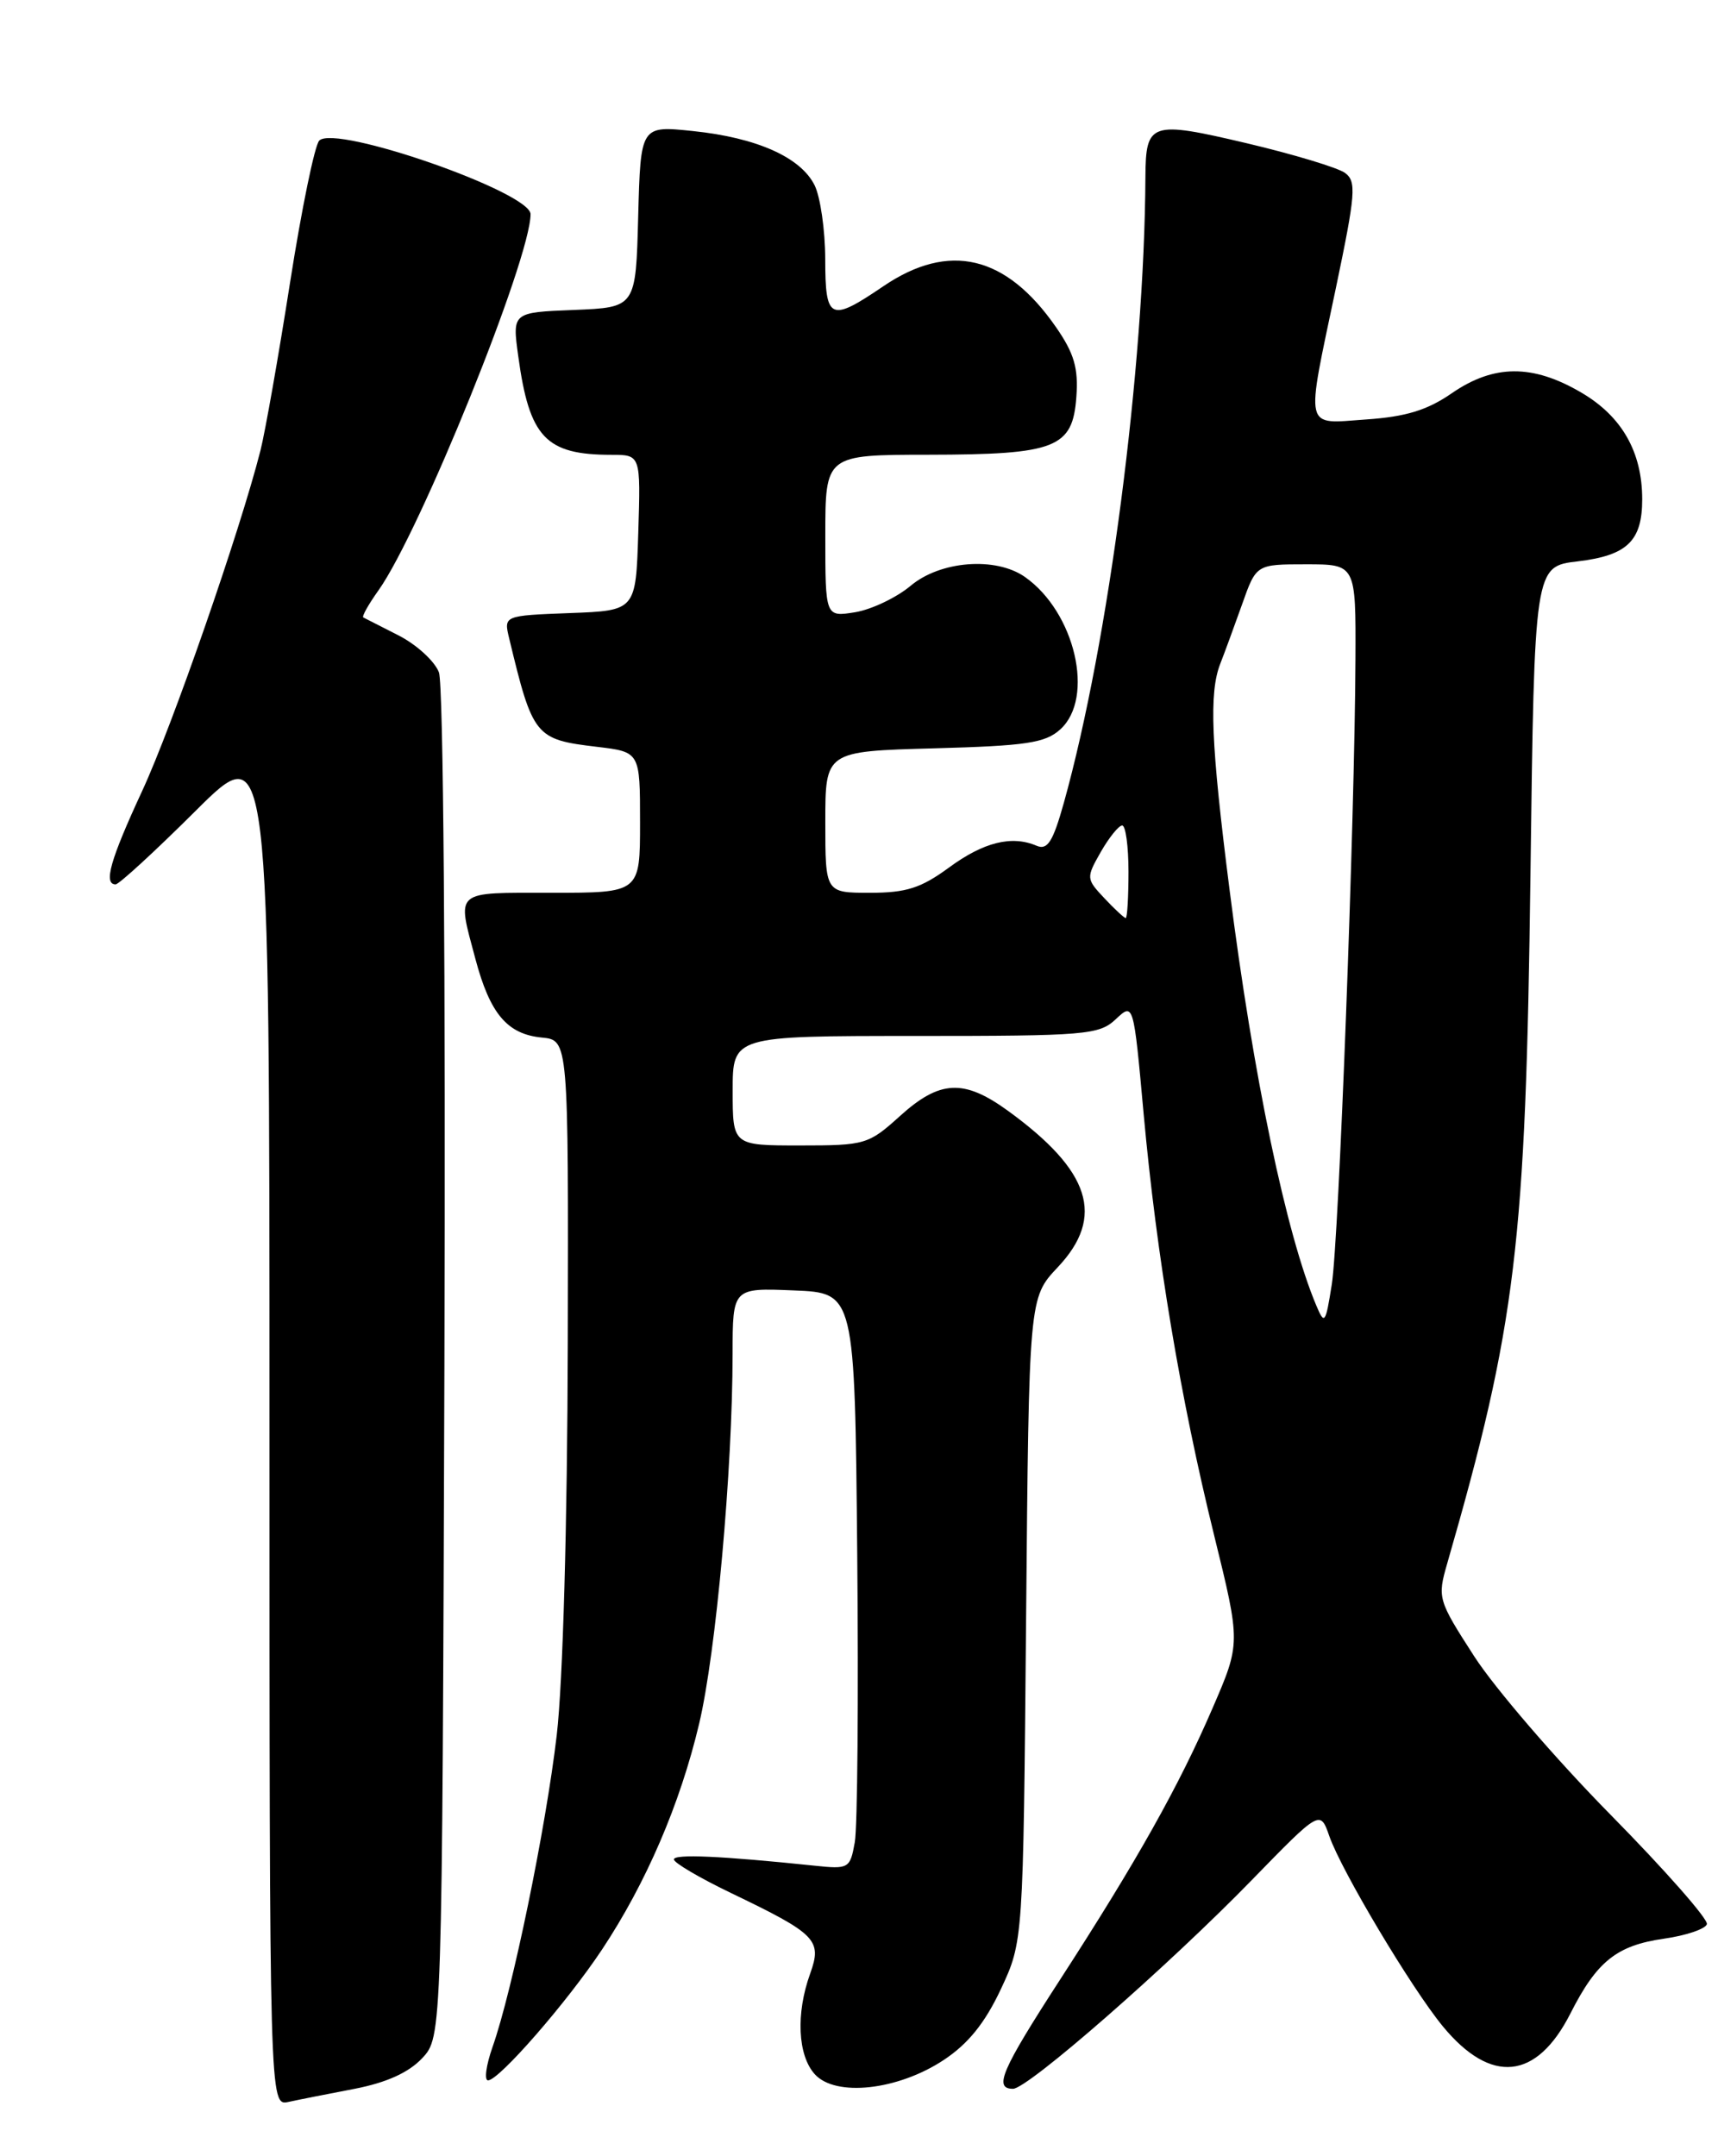 <?xml version="1.0" encoding="UTF-8" standalone="no"?>
<!DOCTYPE svg PUBLIC "-//W3C//DTD SVG 1.1//EN" "http://www.w3.org/Graphics/SVG/1.1/DTD/svg11.dtd" >
<svg xmlns="http://www.w3.org/2000/svg" xmlns:xlink="http://www.w3.org/1999/xlink" version="1.1" viewBox="0 0 204 256">
 <g >
 <path fill="currentColor"
d=" M 42.12 248.00 C 45.88 247.27 48.52 246.08 50.12 244.38 C 52.50 241.84 52.50 241.84 52.77 162.03 C 52.92 115.71 52.65 81.22 52.12 79.83 C 51.62 78.51 49.48 76.55 47.36 75.46 C 45.24 74.38 43.34 73.41 43.14 73.31 C 42.94 73.20 43.76 71.75 44.95 70.08 C 49.89 63.13 63.00 30.72 63.00 25.43 C 63.00 22.82 39.85 14.75 37.91 16.69 C 37.37 17.23 35.81 24.82 34.44 33.56 C 33.07 42.30 31.49 51.26 30.93 53.48 C 28.48 63.11 20.46 86.19 16.89 93.89 C 13.09 102.09 12.26 105.00 13.73 105.00 C 14.13 105.00 18.41 101.07 23.23 96.27 C 32.00 87.54 32.00 87.54 32.00 168.79 C 32.00 250.04 32.00 250.04 34.25 249.56 C 35.49 249.29 39.03 248.59 42.12 248.00 Z  M 112.06 244.58 C 114.97 242.66 116.96 240.18 118.84 236.18 C 121.50 230.50 121.50 230.50 121.84 192.29 C 122.18 154.09 122.18 154.09 125.59 150.47 C 131.26 144.46 129.52 139.01 119.64 131.85 C 114.44 128.09 111.59 128.23 106.87 132.50 C 103.12 135.89 102.73 136.00 95.00 136.00 C 87.00 136.00 87.00 136.00 87.00 129.50 C 87.00 123.00 87.00 123.00 108.69 123.00 C 128.95 123.00 130.51 122.87 132.49 121.01 C 134.60 119.03 134.60 119.03 135.80 132.26 C 137.33 149.09 140.17 166.04 144.17 182.29 C 147.32 195.09 147.32 195.09 143.99 202.79 C 139.97 212.10 134.97 221.00 125.85 235.08 C 118.91 245.80 117.96 248.00 120.29 248.00 C 122.04 248.00 138.64 233.49 148.63 223.23 C 156.76 214.88 156.76 214.88 157.85 218.01 C 159.29 222.13 167.62 236.09 171.33 240.59 C 177.05 247.52 182.46 246.97 186.48 239.05 C 189.61 232.87 191.97 230.98 197.57 230.18 C 200.19 229.81 202.49 229.03 202.68 228.46 C 202.87 227.89 197.72 222.04 191.24 215.46 C 184.76 208.88 177.48 200.42 175.05 196.65 C 170.74 189.97 170.67 189.71 171.84 185.65 C 180.03 157.23 181.17 147.79 181.73 103.88 C 182.20 67.25 182.20 67.25 187.35 66.65 C 193.22 65.95 195.00 64.23 195.00 59.28 C 195.00 53.66 192.58 49.42 187.75 46.60 C 181.99 43.22 177.37 43.25 172.39 46.69 C 169.48 48.70 166.93 49.48 162.25 49.80 C 154.76 50.32 155.01 51.41 158.63 34.18 C 160.97 23.00 161.09 21.54 159.71 20.53 C 158.86 19.91 153.60 18.32 148.01 17.00 C 136.63 14.32 136.05 14.51 136.01 21.00 C 135.89 43.69 131.65 76.20 126.33 95.30 C 125.03 99.94 124.39 100.96 123.10 100.42 C 120.14 99.15 116.80 99.98 112.69 103.00 C 109.36 105.44 107.62 106.00 103.30 106.00 C 98.00 106.00 98.00 106.00 98.00 97.60 C 98.00 89.20 98.00 89.20 110.90 88.85 C 121.87 88.55 124.11 88.22 125.90 86.60 C 130.03 82.86 127.66 72.68 121.70 68.50 C 118.23 66.07 111.65 66.58 108.12 69.56 C 106.44 70.96 103.48 72.37 101.54 72.69 C 98.00 73.26 98.00 73.26 98.00 63.63 C 98.00 54.00 98.00 54.00 110.25 53.99 C 125.40 53.97 127.37 53.19 127.81 47.12 C 128.06 43.71 127.55 41.95 125.39 38.84 C 119.47 30.30 112.70 28.69 104.90 33.98 C 98.55 38.29 98.00 38.03 97.99 30.75 C 97.98 27.31 97.41 23.38 96.73 22.00 C 95.07 18.67 89.87 16.35 82.28 15.56 C 76.07 14.91 76.07 14.91 75.78 25.70 C 75.50 36.50 75.50 36.50 68.16 36.80 C 60.82 37.09 60.82 37.09 61.54 42.30 C 62.86 51.95 64.80 54.00 72.60 54.00 C 76.08 54.00 76.08 54.00 75.79 63.25 C 75.50 72.50 75.50 72.50 67.65 72.79 C 59.81 73.09 59.81 73.09 60.46 75.79 C 63.27 87.47 63.54 87.80 70.89 88.67 C 76.00 89.28 76.00 89.28 76.00 97.64 C 76.00 106.00 76.00 106.00 65.50 106.00 C 53.76 106.00 54.25 105.58 56.45 113.85 C 58.19 120.38 60.23 122.79 64.35 123.19 C 67.50 123.50 67.50 123.50 67.42 159.50 C 67.37 180.98 66.84 199.73 66.11 206.00 C 64.82 217.04 60.85 236.35 58.48 243.05 C 57.72 245.22 57.48 247.00 57.95 247.00 C 59.25 247.00 67.32 237.74 71.49 231.46 C 76.72 223.57 80.75 214.21 83.01 204.69 C 85.02 196.25 86.98 174.59 86.99 160.71 C 87.00 152.91 87.00 152.91 94.25 153.21 C 101.50 153.50 101.50 153.50 101.79 184.50 C 101.95 201.55 101.82 216.95 101.50 218.73 C 100.94 221.85 100.79 221.94 96.71 221.51 C 85.61 220.35 80.00 220.10 80.02 220.77 C 80.03 221.17 83.07 222.96 86.77 224.74 C 96.95 229.63 97.64 230.33 96.20 234.33 C 94.49 239.06 94.72 244.03 96.75 246.27 C 99.22 249.00 106.62 248.18 112.06 244.58 Z  M 156.30 155.00 C 152.73 146.54 148.81 127.77 146.01 105.71 C 143.79 88.30 143.55 82.25 144.90 78.80 C 145.40 77.53 146.56 74.36 147.49 71.75 C 149.17 67.00 149.17 67.00 155.08 67.00 C 161.00 67.00 161.00 67.00 160.95 78.25 C 160.87 97.26 158.98 147.21 158.14 152.50 C 157.40 157.17 157.28 157.33 156.30 155.00 Z  M 131.14 106.65 C 128.97 104.34 128.96 104.23 130.71 101.15 C 131.70 99.43 132.84 98.01 133.25 98.01 C 133.66 98.00 134.00 100.47 134.00 103.50 C 134.00 106.53 133.85 109.00 133.67 109.00 C 133.50 109.00 132.35 107.94 131.14 106.65 Z "/>
</g>
</svg>